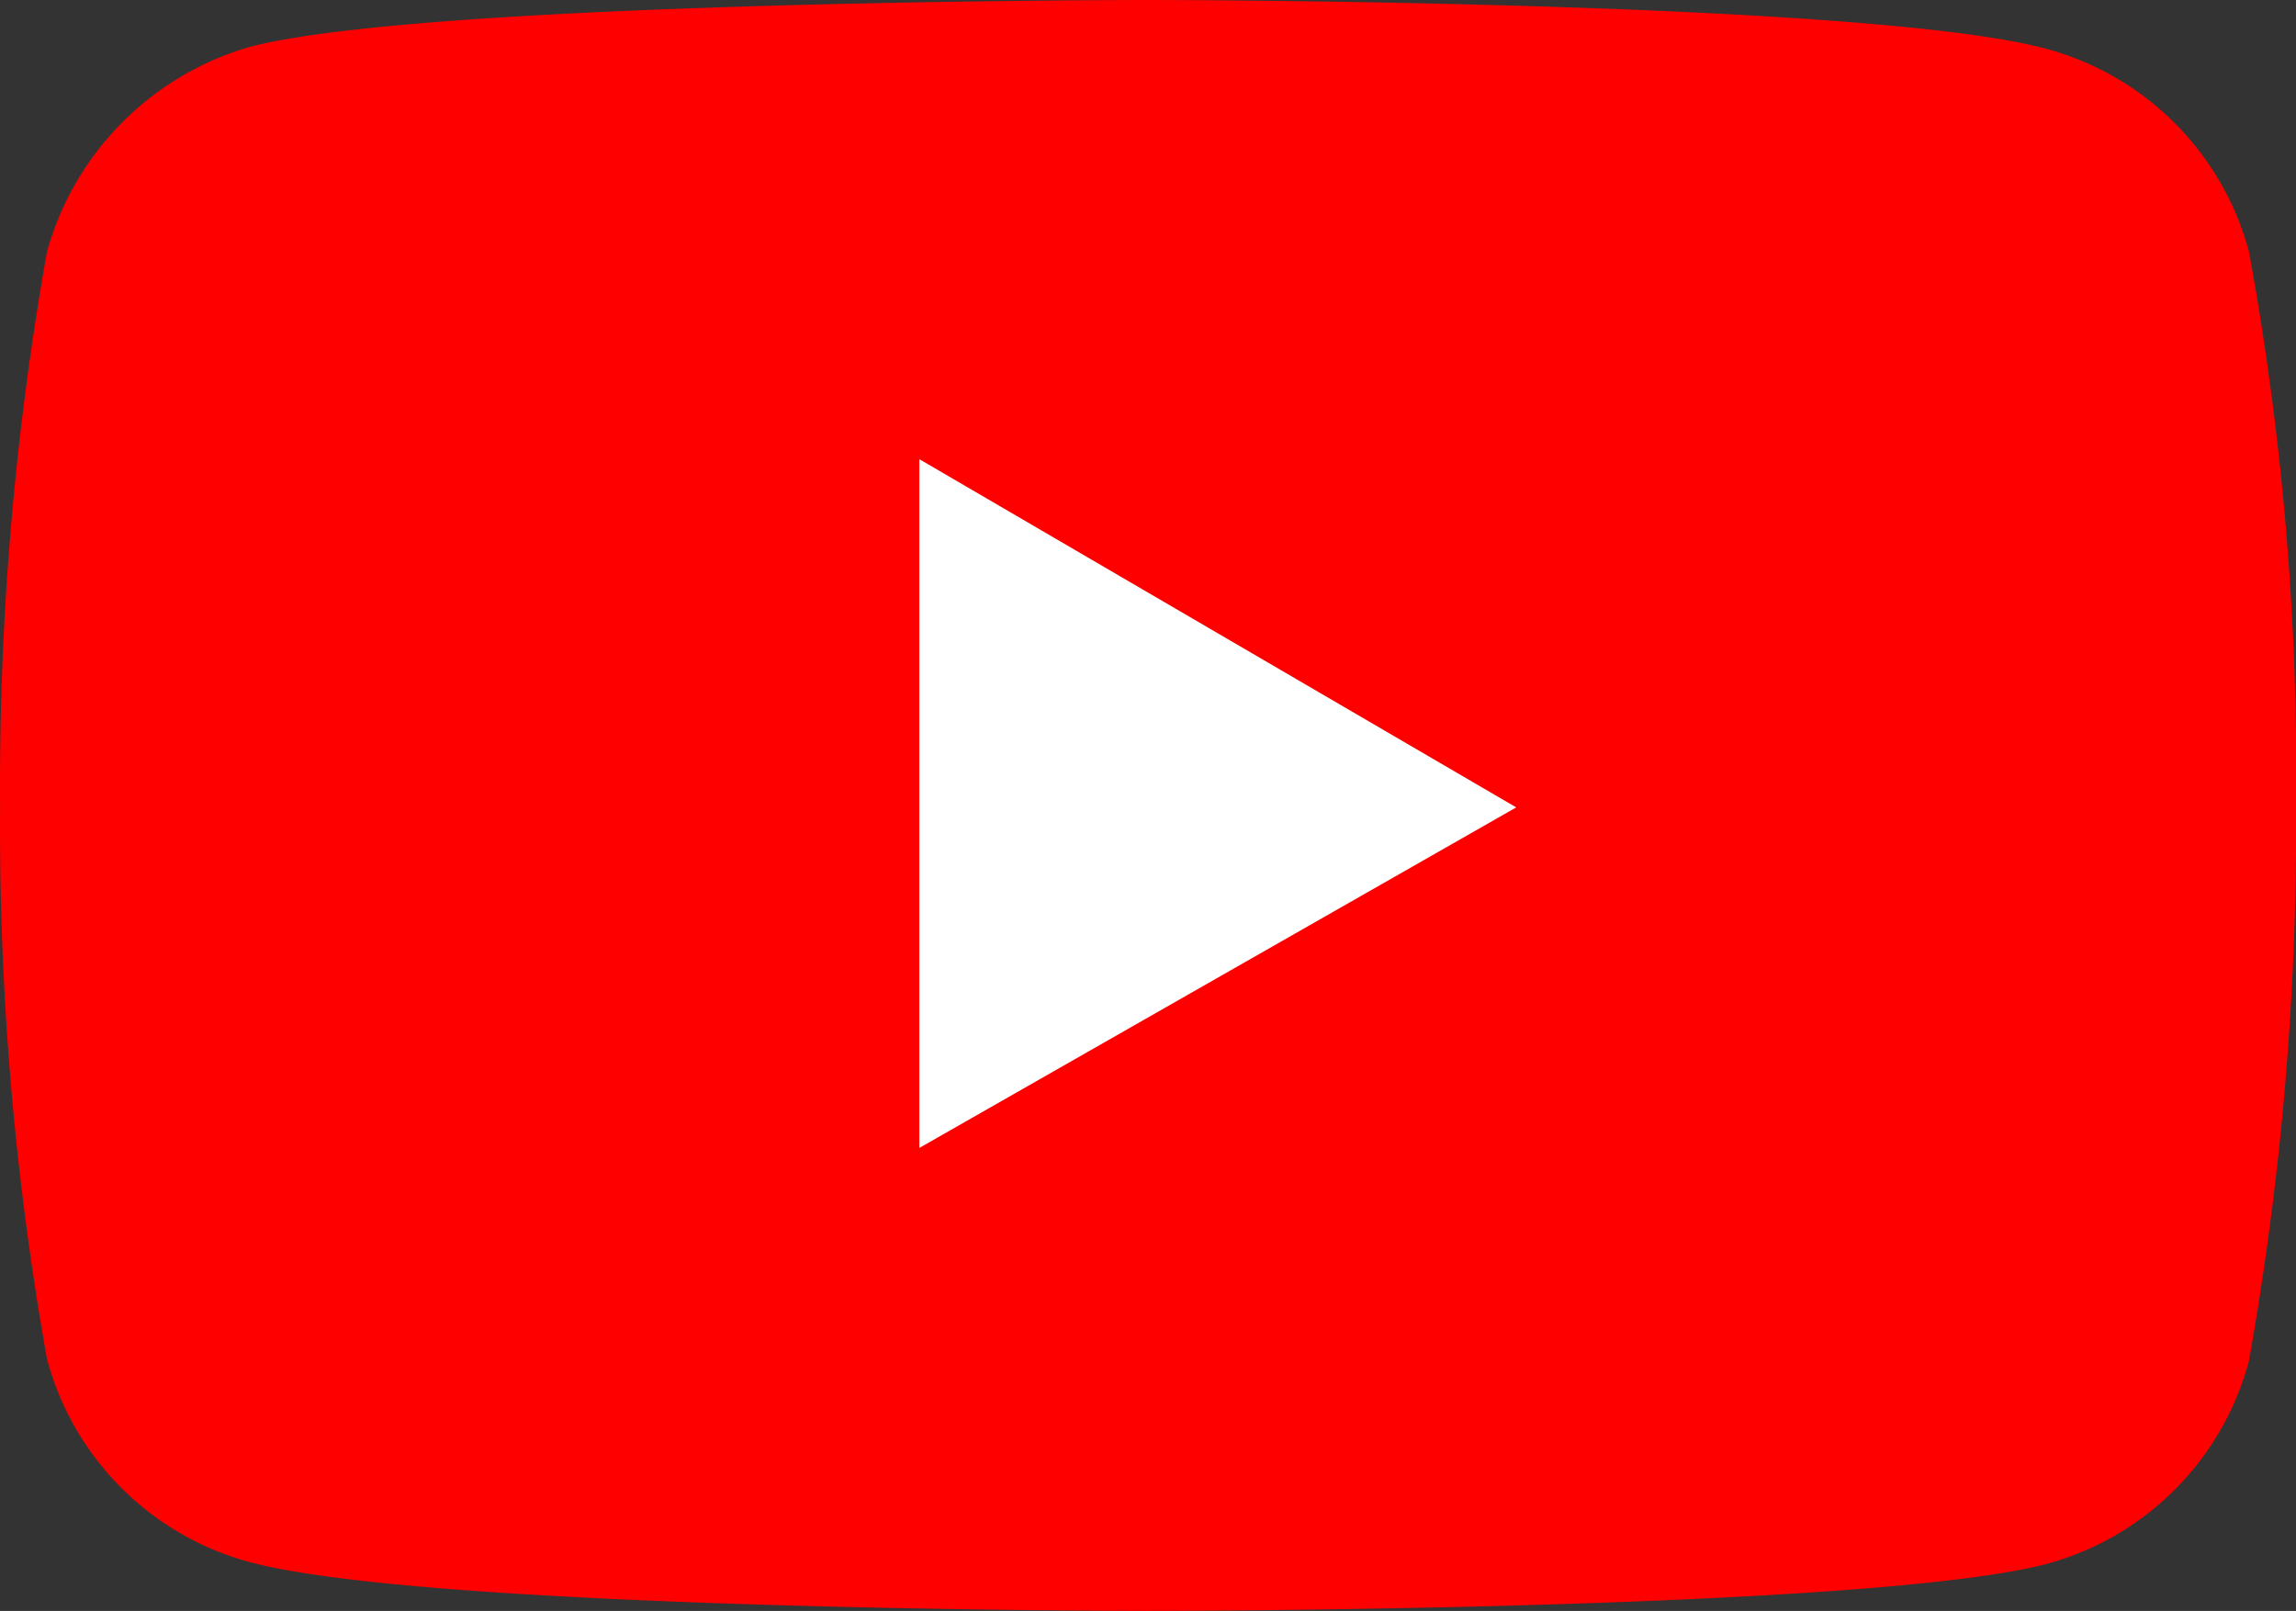 <svg xmlns="http://www.w3.org/2000/svg" width="32" height="22.45" viewBox="0 0 32 22.45"><rect x="0" y="0" width="32" height="22.45" fill="#333333" stroke="none"/><defs><style>.a{fill:red;}.b{fill:#fff;}</style></defs><g transform="translate(0.001 -3.56)"><path class="a" d="M31.343,7.066A4,4,0,0,0,28.517,4.24C26.01,3.56,16,3.56,16,3.56s-10.012,0-12.518.653A4.12,4.12,0,0,0,.654,7.066,42.613,42.613,0,0,0,0,14.812,42.27,42.27,0,0,0,.654,22.5,4,4,0,0,0,3.48,25.33c2.533.68,12.518.68,12.518.68s10.012,0,12.518-.653a4,4,0,0,0,2.826-2.826A42.56,42.56,0,0,0,32,14.812,40.341,40.341,0,0,0,31.343,7.066Z" transform="translate(0)"/><path class="b" d="M9.61,17.959V8.36l8.319,4.853Z" transform="translate(3.202 1.599)"/></g></svg>